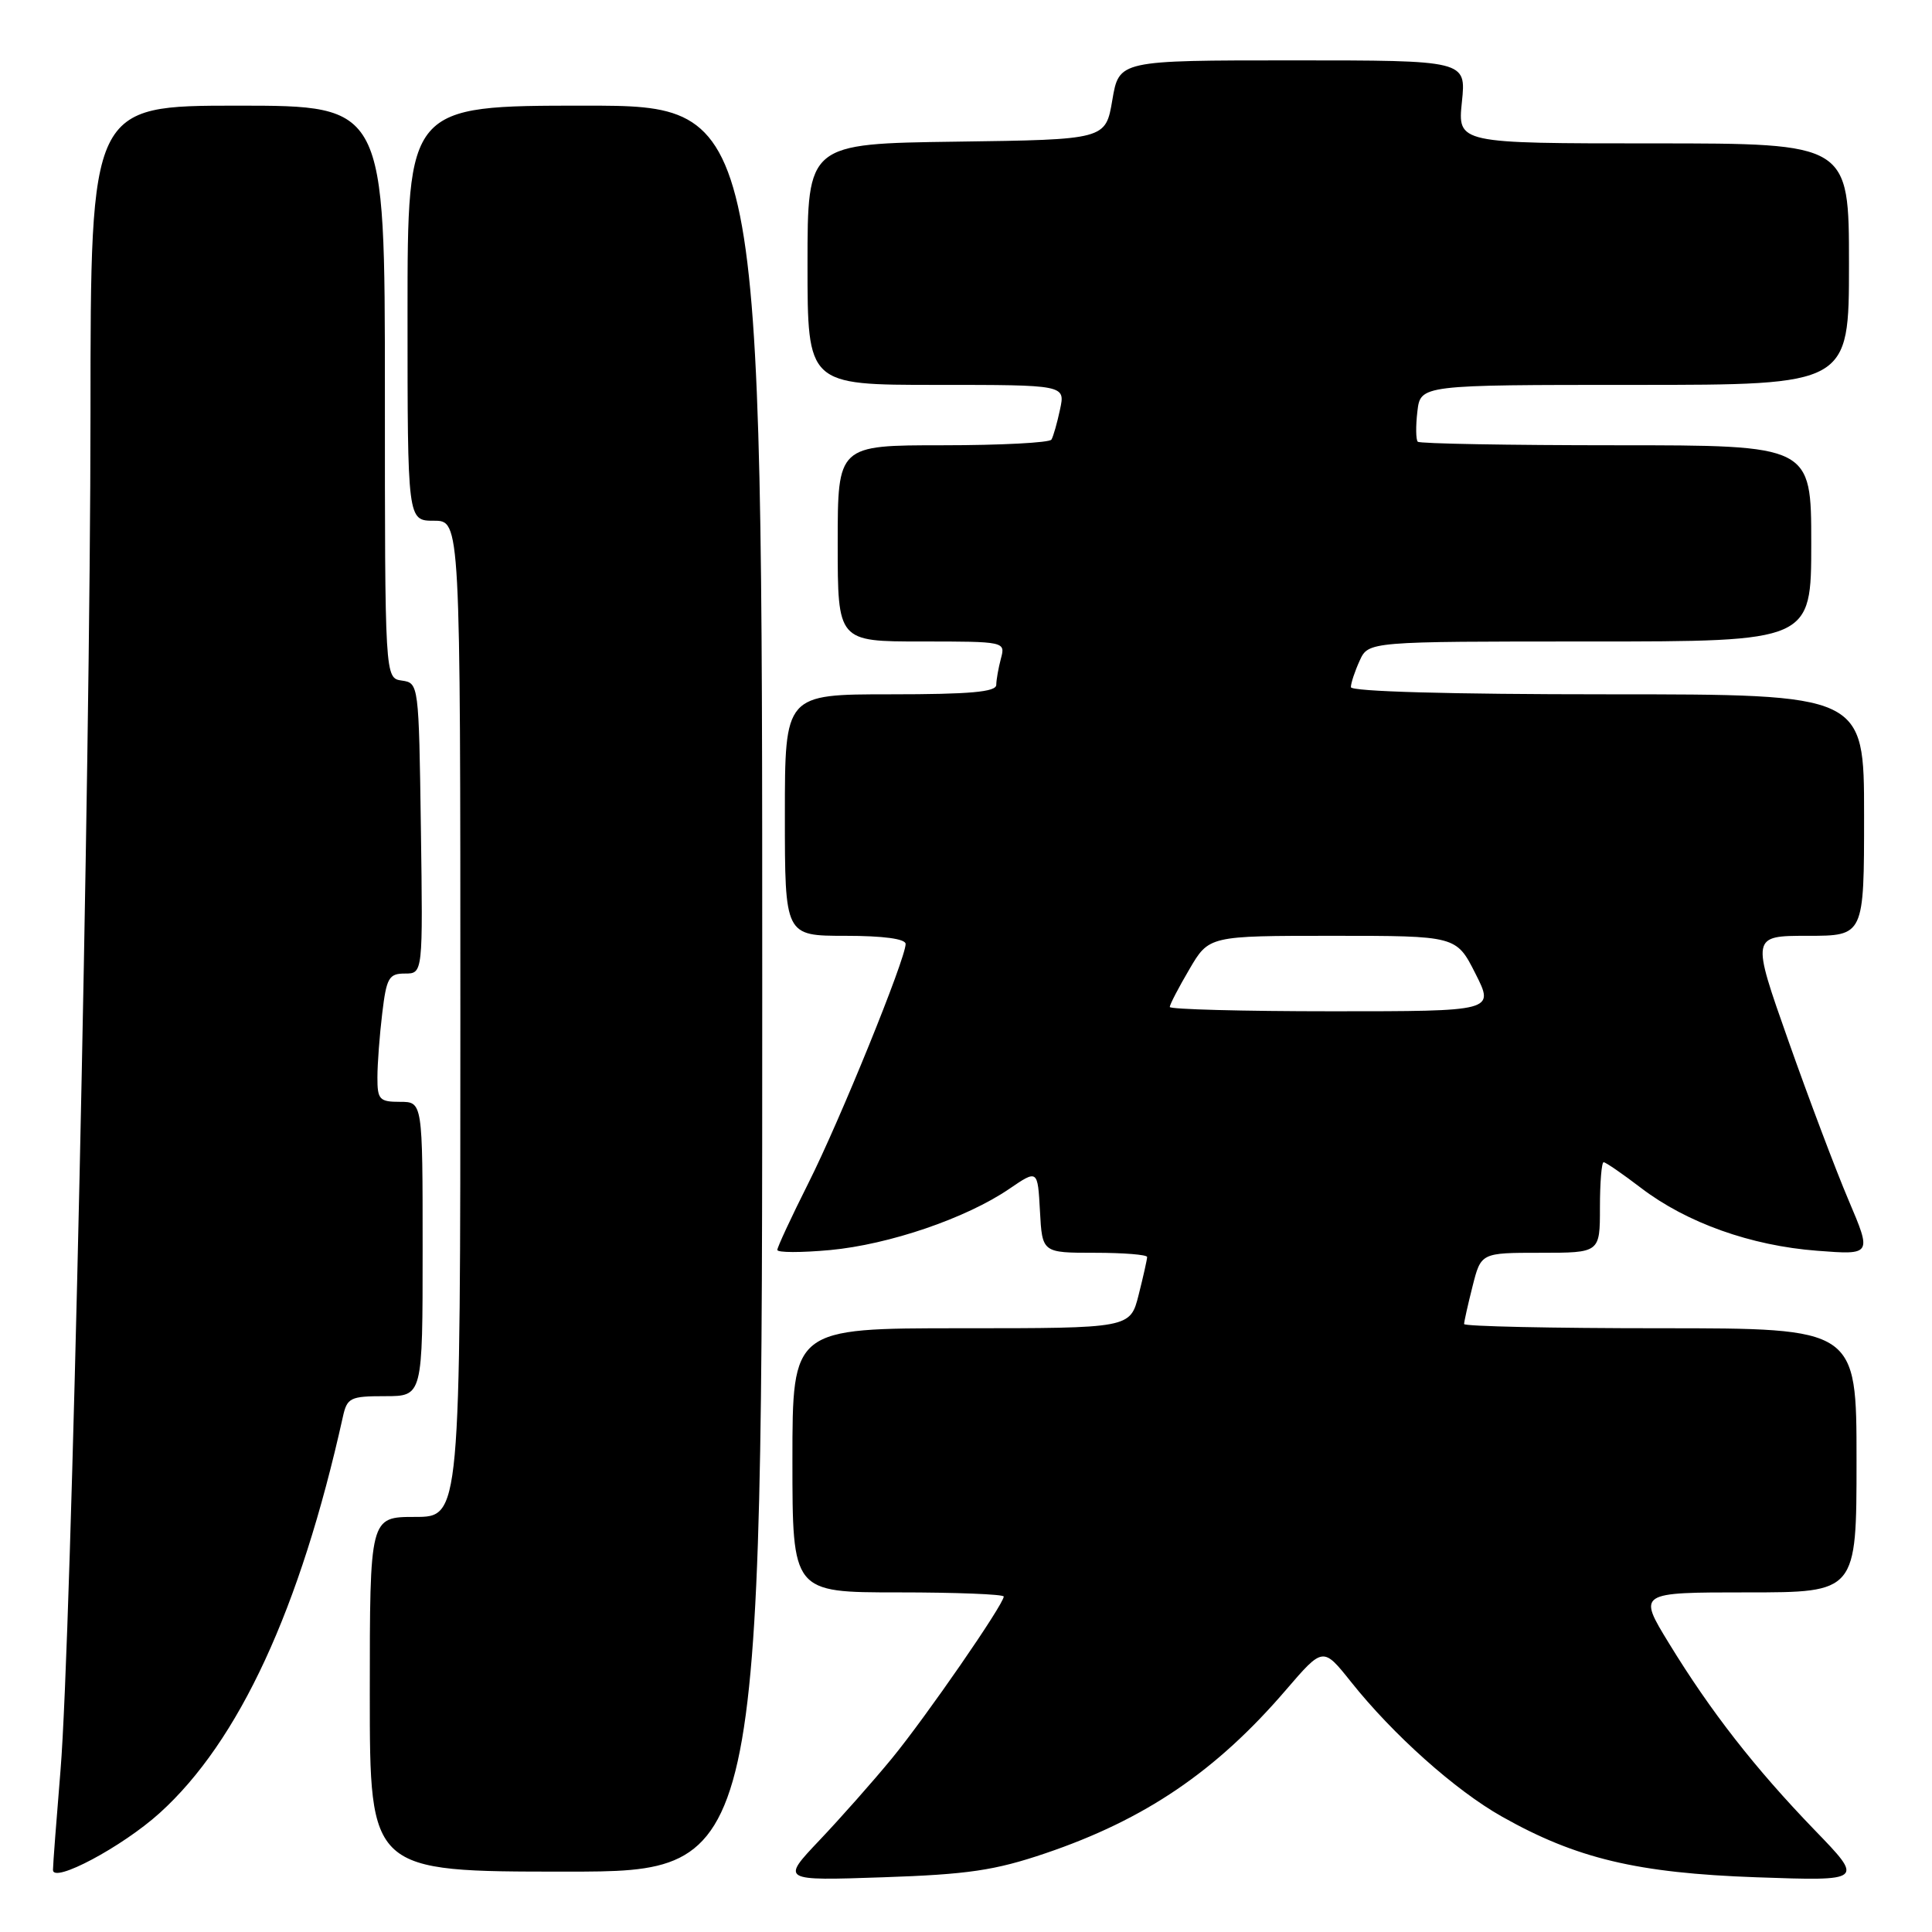 <?xml version="1.0" encoding="UTF-8" standalone="no"?>
<!DOCTYPE svg PUBLIC "-//W3C//DTD SVG 1.1//EN" "http://www.w3.org/Graphics/SVG/1.1/DTD/svg11.dtd" >
<svg xmlns="http://www.w3.org/2000/svg" xmlns:xlink="http://www.w3.org/1999/xlink" version="1.1" viewBox="0 0 256 256">
 <g >
 <path fill="currentColor"
d=" M 21.14 240.25 C 31.66 230.75 39.78 213.20 45.43 187.75 C 45.99 185.20 46.40 185.00 51.02 185.00 C 56.00 185.00 56.00 185.00 56.00 165.50 C 56.00 146.00 56.00 146.00 53.00 146.00 C 50.28 146.00 50.00 145.70 50.01 142.75 C 50.01 140.96 50.30 137.14 50.65 134.25 C 51.21 129.56 51.53 129.00 53.66 129.00 C 56.04 129.00 56.04 129.00 55.77 109.75 C 55.50 90.64 55.48 90.50 53.25 90.18 C 51.00 89.86 51.00 89.86 51.00 51.93 C 51.00 14.00 51.00 14.00 31.50 14.00 C 12.00 14.00 12.00 14.00 11.99 54.75 C 11.98 102.55 9.45 217.32 8.02 234.55 C 7.48 241.12 7.02 247.07 7.02 247.77 C 6.99 249.62 16.19 244.72 21.14 240.25 Z  M 138.50 245.58 C 151.72 241.10 161.15 234.70 170.40 223.92 C 175.31 218.21 175.31 218.21 179.01 222.85 C 184.57 229.84 192.84 237.23 199.00 240.70 C 208.86 246.27 216.93 248.19 232.74 248.75 C 246.99 249.25 246.99 249.25 240.42 242.46 C 232.51 234.26 226.68 226.79 221.15 217.75 C 217.02 211.00 217.02 211.00 231.51 211.00 C 246.00 211.00 246.00 211.00 246.00 193.50 C 246.00 176.00 246.00 176.00 220.00 176.00 C 205.70 176.00 194.00 175.75 194.00 175.44 C 194.00 175.14 194.50 172.89 195.12 170.44 C 196.24 166.00 196.24 166.00 204.12 166.00 C 212.00 166.00 212.00 166.00 212.00 160.00 C 212.00 156.70 212.22 154.00 212.49 154.00 C 212.76 154.00 215.00 155.54 217.46 157.42 C 223.50 162.03 232.00 165.06 240.77 165.73 C 248.03 166.29 248.03 166.29 244.94 159.02 C 243.24 155.02 239.65 145.51 236.96 137.88 C 232.06 124.00 232.06 124.00 239.53 124.00 C 247.00 124.00 247.00 124.00 247.00 108.00 C 247.00 92.00 247.00 92.00 213.00 92.00 C 192.12 92.00 179.00 91.63 179.00 91.05 C 179.00 90.52 179.52 88.95 180.16 87.55 C 181.32 85.00 181.32 85.00 210.66 85.00 C 240.00 85.00 240.00 85.00 240.00 72.00 C 240.00 59.00 240.00 59.00 214.17 59.00 C 199.96 59.00 188.12 58.79 187.86 58.53 C 187.61 58.27 187.58 56.47 187.81 54.53 C 188.22 51.00 188.22 51.00 216.61 51.00 C 245.00 51.00 245.00 51.00 245.00 35.00 C 245.00 19.00 245.00 19.00 219.07 19.00 C 193.14 19.00 193.14 19.00 193.71 13.50 C 194.28 8.00 194.28 8.00 171.28 8.00 C 148.28 8.00 148.28 8.00 147.39 13.25 C 146.50 18.50 146.50 18.50 126.75 18.77 C 107.00 19.04 107.00 19.04 107.00 35.02 C 107.00 51.00 107.00 51.00 124.08 51.00 C 141.16 51.00 141.16 51.00 140.46 54.25 C 140.08 56.04 139.57 57.84 139.32 58.25 C 139.08 58.66 132.61 59.00 124.94 59.00 C 111.00 59.00 111.00 59.00 111.00 72.00 C 111.00 85.00 111.00 85.00 122.12 85.00 C 133.16 85.00 133.23 85.02 132.63 87.25 C 132.30 88.49 132.02 90.06 132.01 90.75 C 132.00 91.69 128.53 92.00 118.00 92.00 C 104.00 92.00 104.00 92.00 104.00 108.00 C 104.00 124.00 104.00 124.00 112.00 124.00 C 117.05 124.00 120.00 124.40 120.00 125.08 C 120.00 127.04 111.29 148.48 107.11 156.78 C 104.85 161.28 103.00 165.26 103.00 165.62 C 103.00 165.99 106.15 165.99 109.99 165.64 C 117.81 164.91 128.01 161.43 133.72 157.54 C 137.50 154.96 137.50 154.96 137.80 160.48 C 138.10 166.00 138.10 166.00 145.05 166.00 C 148.87 166.00 152.00 166.25 152.00 166.56 C 152.00 166.86 151.50 169.11 150.88 171.56 C 149.76 176.00 149.76 176.00 127.38 176.00 C 105.00 176.00 105.00 176.00 105.00 193.50 C 105.00 211.00 105.00 211.00 119.00 211.00 C 126.70 211.00 133.00 211.25 133.00 211.55 C 133.00 212.58 122.68 227.52 118.18 233.00 C 115.69 236.03 111.37 240.91 108.58 243.85 C 103.50 249.21 103.50 249.21 117.00 248.75 C 128.26 248.37 131.83 247.84 138.50 245.58 Z  M 101.00 131.00 C 101.00 14.00 101.00 14.00 77.50 14.00 C 54.00 14.00 54.00 14.00 54.00 41.50 C 54.00 69.00 54.00 69.00 57.50 69.00 C 61.00 69.00 61.00 69.00 61.00 135.00 C 61.00 201.00 61.00 201.00 55.00 201.00 C 49.00 201.00 49.00 201.00 49.00 224.50 C 49.00 248.00 49.00 248.00 75.00 248.00 C 101.00 248.00 101.00 248.00 101.00 131.00 Z  M 155.00 133.43 C 155.00 133.11 156.17 130.86 157.60 128.43 C 160.19 124.00 160.19 124.00 176.58 124.00 C 192.97 124.00 192.97 124.00 195.50 129.00 C 198.03 134.00 198.03 134.00 176.52 134.00 C 164.68 134.00 155.00 133.74 155.00 133.43 Z "/>
</g>
</svg>